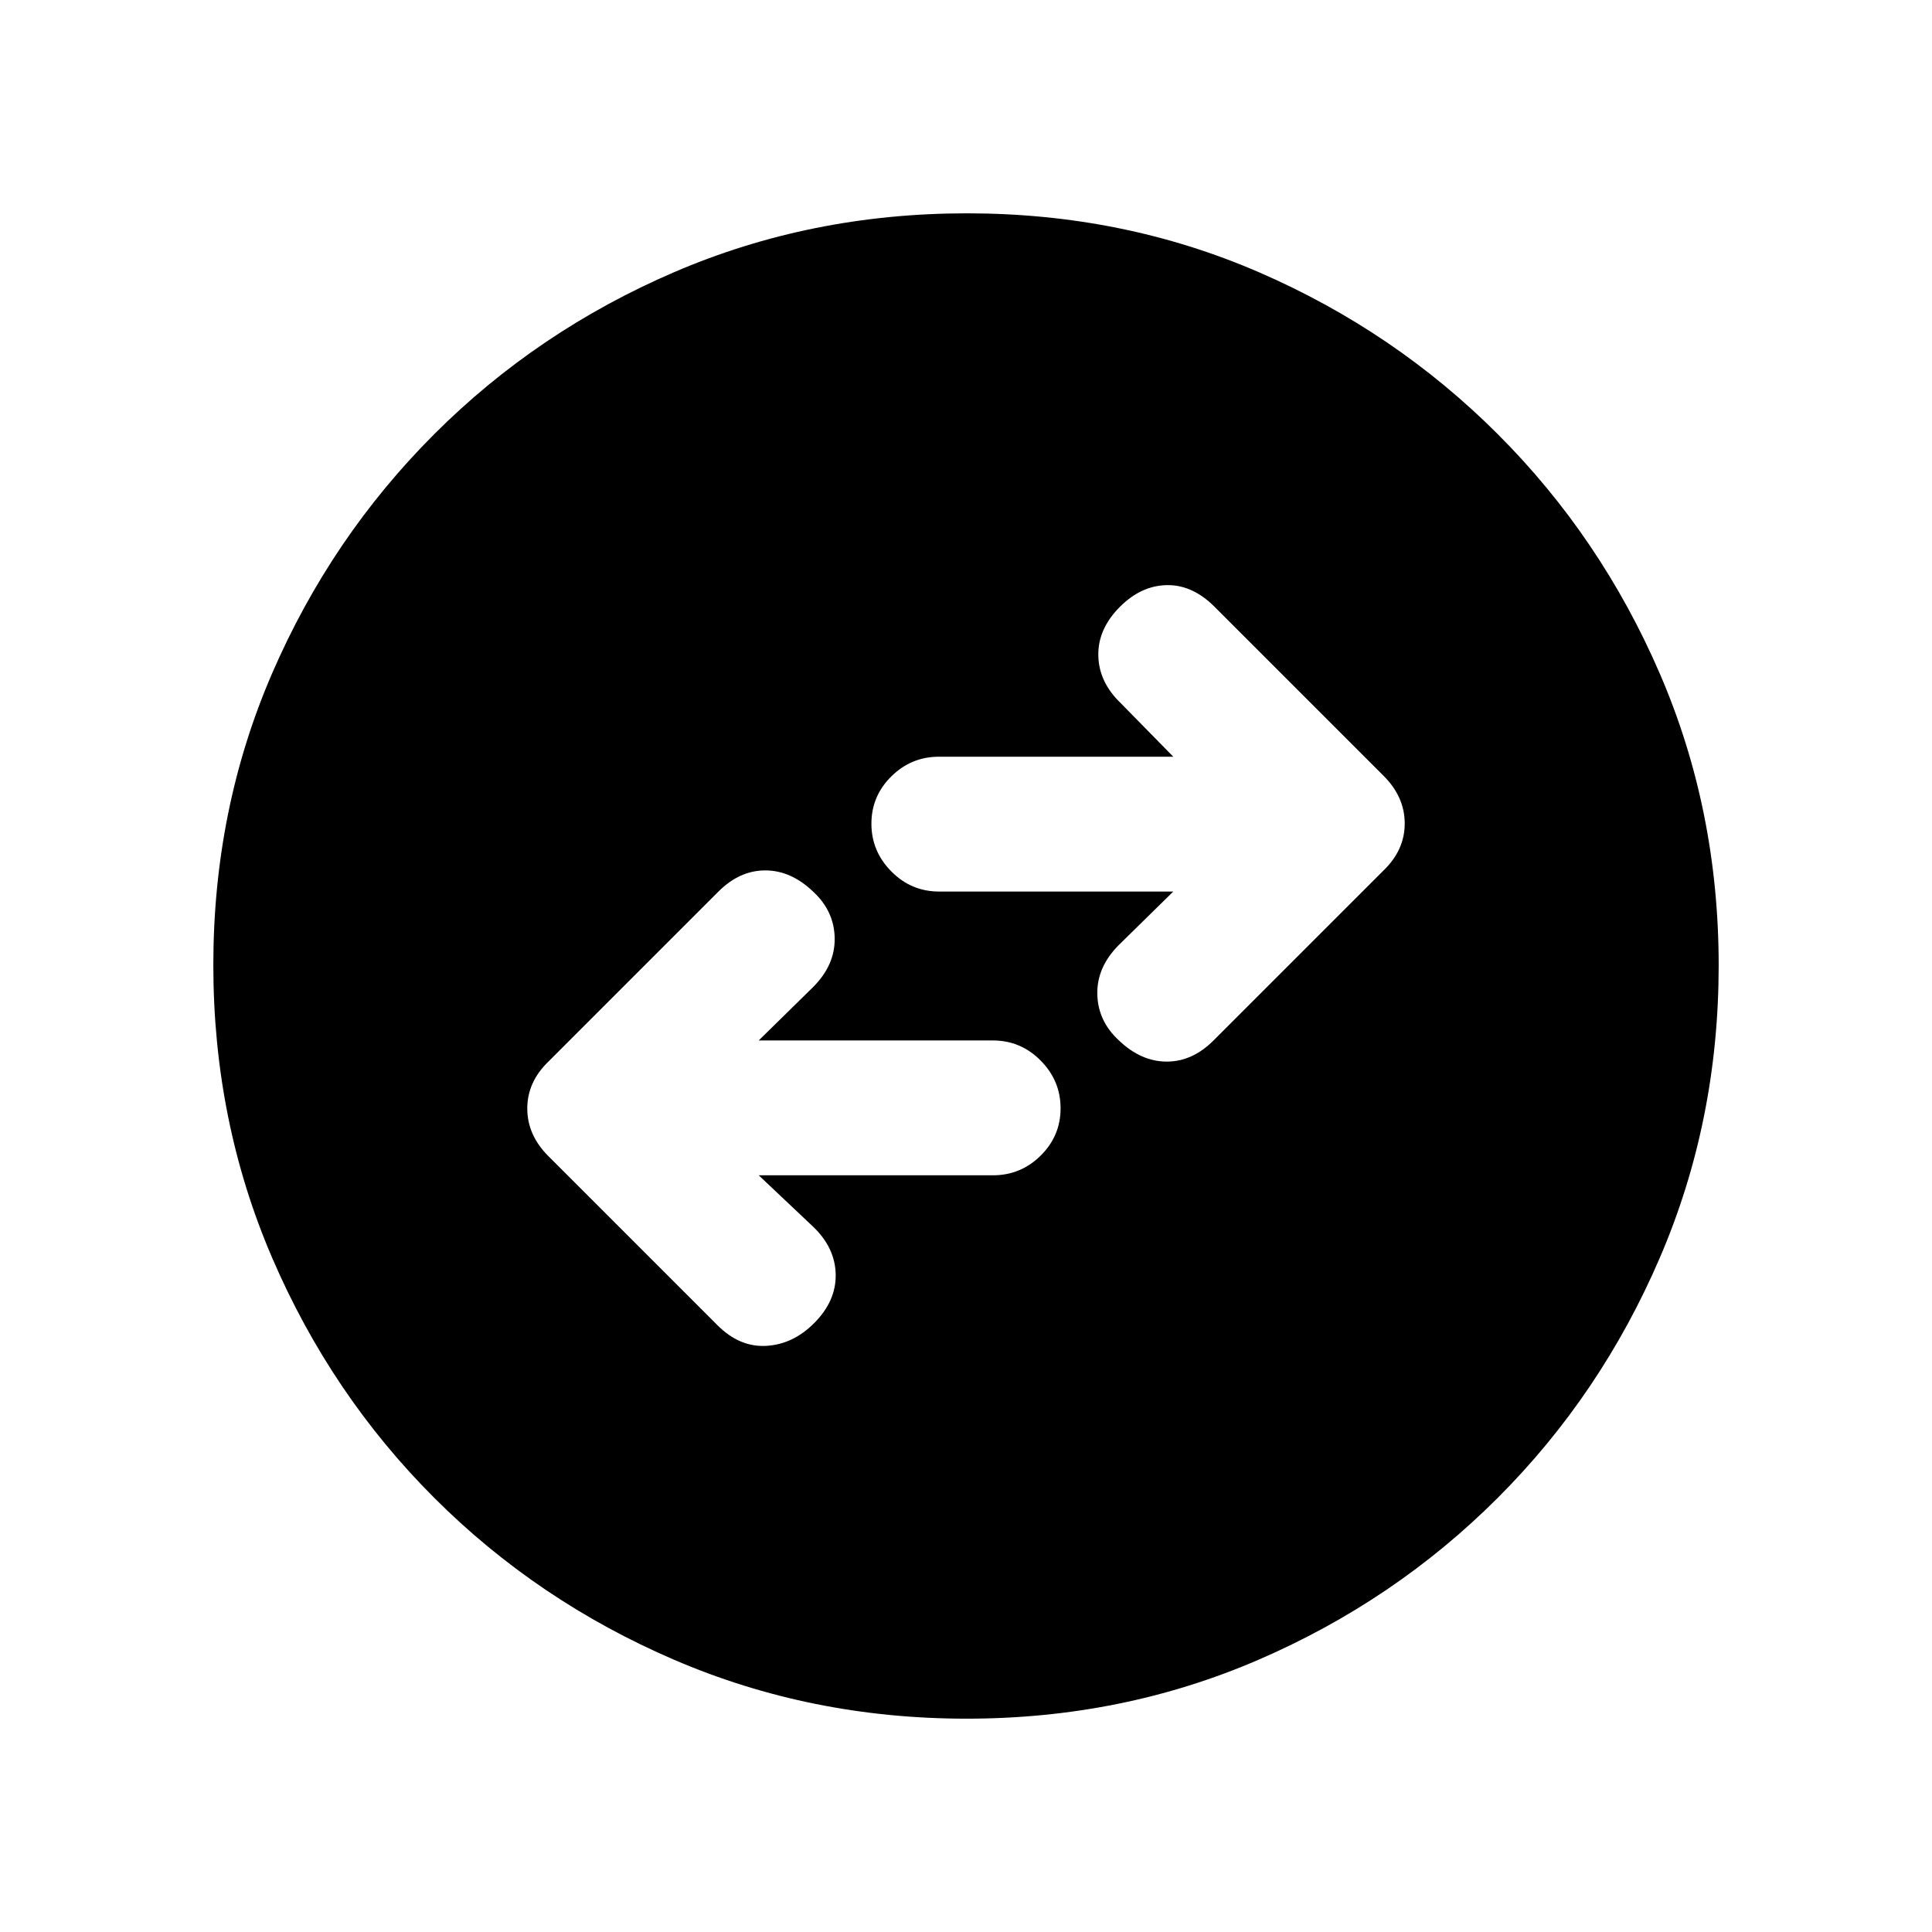 <svg xmlns="http://www.w3.org/2000/svg" height="20" viewBox="0 -960 960 960" width="20"><path d="M377-376h116.36q13.86 0 23.75-9.79t9.89-23.5q0-13.71-9.89-23.71t-23.75-10H377l27-26.5q11-11 10.75-24.42Q414.5-507.33 404-517q-11-10.5-23.75-10.5T357-517l-84.5 84.5Q262-422.36 262-409.18t10.5 23.68l84 84q11 11 24.25 10.25t23.75-11.25q11-11 10.75-24.25T404-350.5L377-376Zm206-141-27 26.5q-11 11-10.75 24.42.25 13.41 10.75 23.08 11 10.5 23.75 10.5T603-443l84.5-84.5q10.5-10.14 10.5-23.32t-10.5-23.68l-84-84q-11-11-23.75-10.75T556.5-658.5q-11 11-10.75 24.25T557-610.5l26 26.5H466.64q-13.86 0-23.75 9.79t-9.89 23.5q0 13.71 9.89 23.71t23.75 10H583ZM480.28-106Q403-106 335-135.25t-119.25-80.5Q164.5-267 135.25-334.96T106-480.46q0-77.54 29.25-145.04 29.25-67.5 80.5-118.75t119.21-80.5Q402.92-854 480.46-854t145.04 29.25q67.5 29.25 118.75 80.5t80.5 118.97q29.25 67.73 29.25 145Q854-403 824.75-335t-80.5 119.25Q693-164.5 625.28-135.25 557.55-106 480.28-106Z"/></svg>